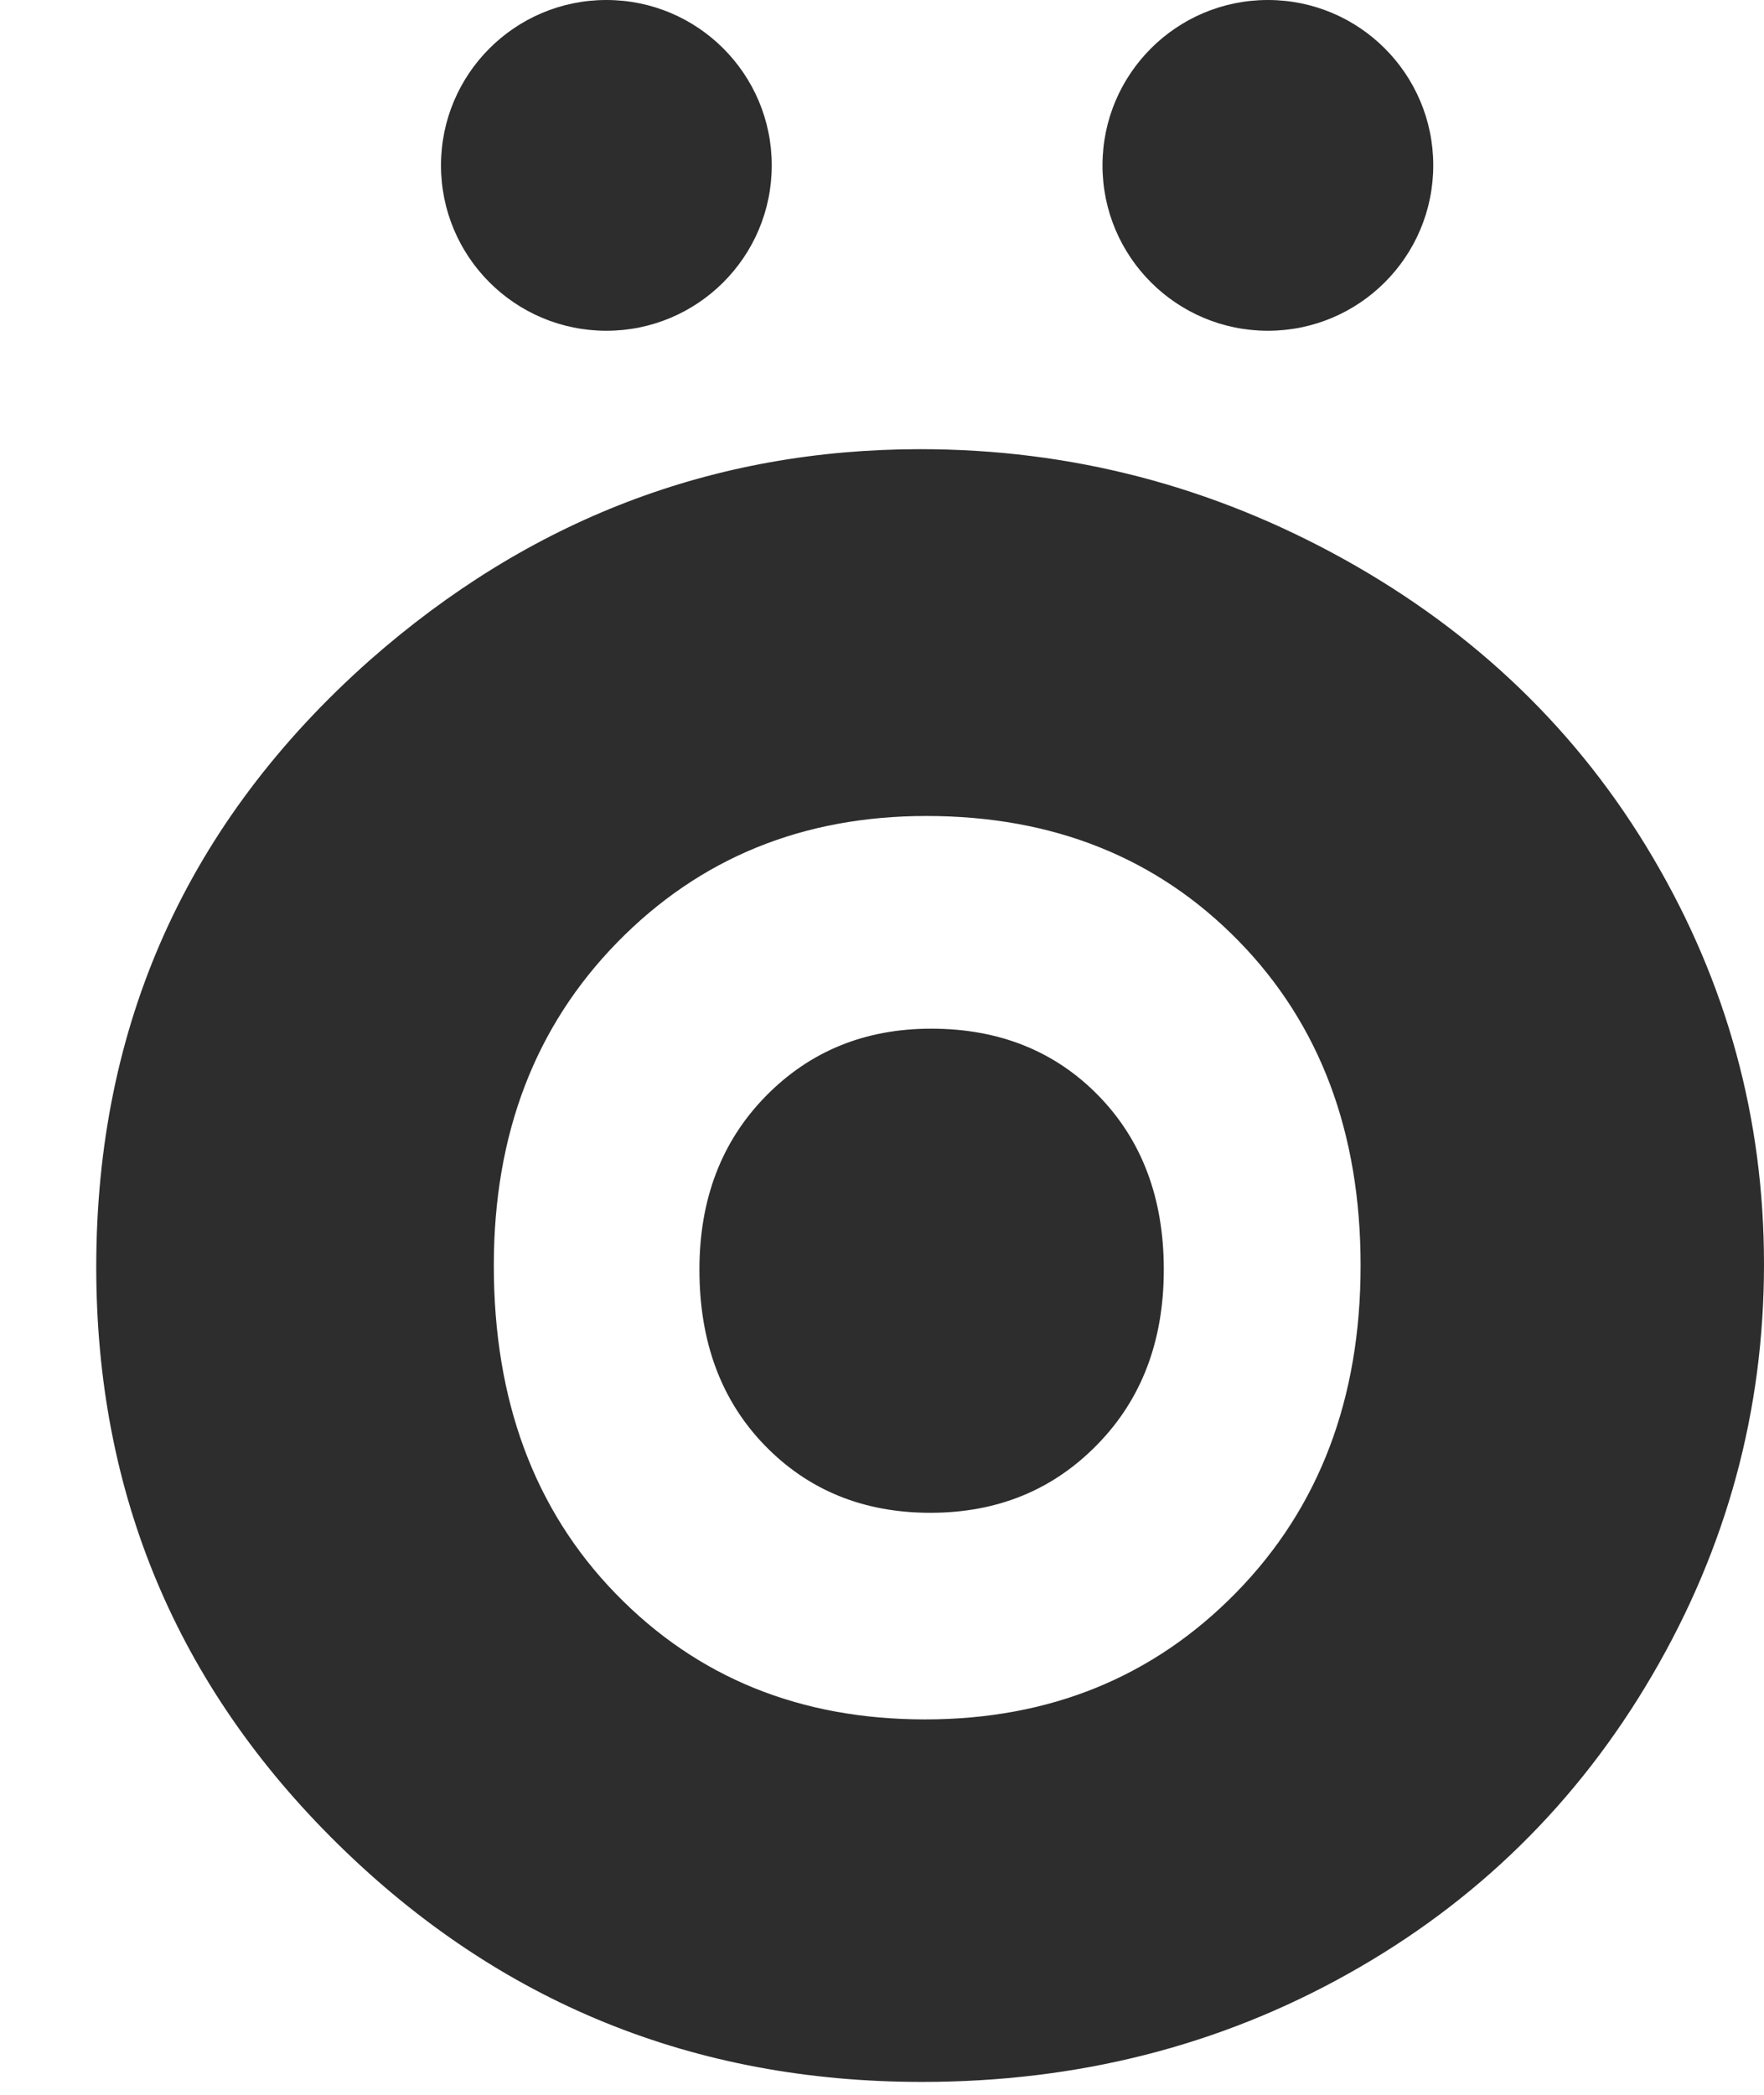 <?xml version="1.0" encoding="UTF-8" standalone="no"?>
<svg width="16px" height="19px" viewBox="0 0 16 19" version="1.1" xmlns="http://www.w3.org/2000/svg" xmlns:xlink="http://www.w3.org/1999/xlink">
    <!-- Generator: Sketch 47 (45396) - http://www.bohemiancoding.com/sketch -->
    <title>Group</title>
    <desc>Created with Sketch.</desc>
    <defs></defs>
    <g id="Page-1" stroke="none" stroke-width="1" fill="none" fill-rule="evenodd">
        <g id="Artboard" transform="translate(-519, -236)" fill="#2D2D2D">
            <g id="Group" transform="translate(519, 236)">
                <path d="M8.35,4.074 C9.711,4.074 10.991,4.407 12.188,5.071 C13.386,5.736 14.321,6.638 14.992,7.777 C15.664,8.916 16,10.146 16,11.466 C16,12.795 15.662,14.038 14.986,15.194 C14.31,16.351 13.388,17.255 12.221,17.906 C11.055,18.558 9.769,18.883 8.363,18.883 C6.295,18.883 4.53,18.165 3.067,16.728 C1.604,15.291 0.873,13.546 0.873,11.492 C0.873,9.291 1.699,7.457 3.352,5.99 C4.801,4.713 6.467,4.074 8.35,4.074 Z M8.403,7.401 C7.281,7.401 6.346,7.783 5.599,8.547 C4.852,9.311 4.479,10.288 4.479,11.479 C4.479,12.704 4.848,13.697 5.586,14.456 C6.324,15.216 7.259,15.595 8.39,15.595 C9.521,15.595 10.463,15.211 11.214,14.443 C11.965,13.675 12.341,12.687 12.341,11.479 C12.341,10.271 11.972,9.289 11.234,8.534 C10.496,7.779 9.552,7.401 8.403,7.401 Z M8.446,9.33 C7.845,9.33 7.344,9.535 6.944,9.944 C6.544,10.353 6.344,10.877 6.344,11.515 C6.344,12.172 6.542,12.703 6.937,13.11 C7.332,13.517 7.833,13.721 8.439,13.721 C9.045,13.721 9.55,13.515 9.952,13.103 C10.355,12.692 10.556,12.162 10.556,11.515 C10.556,10.868 10.358,10.342 9.963,9.937 C9.568,9.533 9.062,9.33 8.446,9.33 Z" id="J.-Guo"></path>
                <circle id="Oval-2" cx="5.5" cy="1.5" r="1.5"></circle>
                <circle id="Oval-2" cx="11.5" cy="1.5" r="1.5"></circle>
            </g>
        </g>
    </g>
</svg>